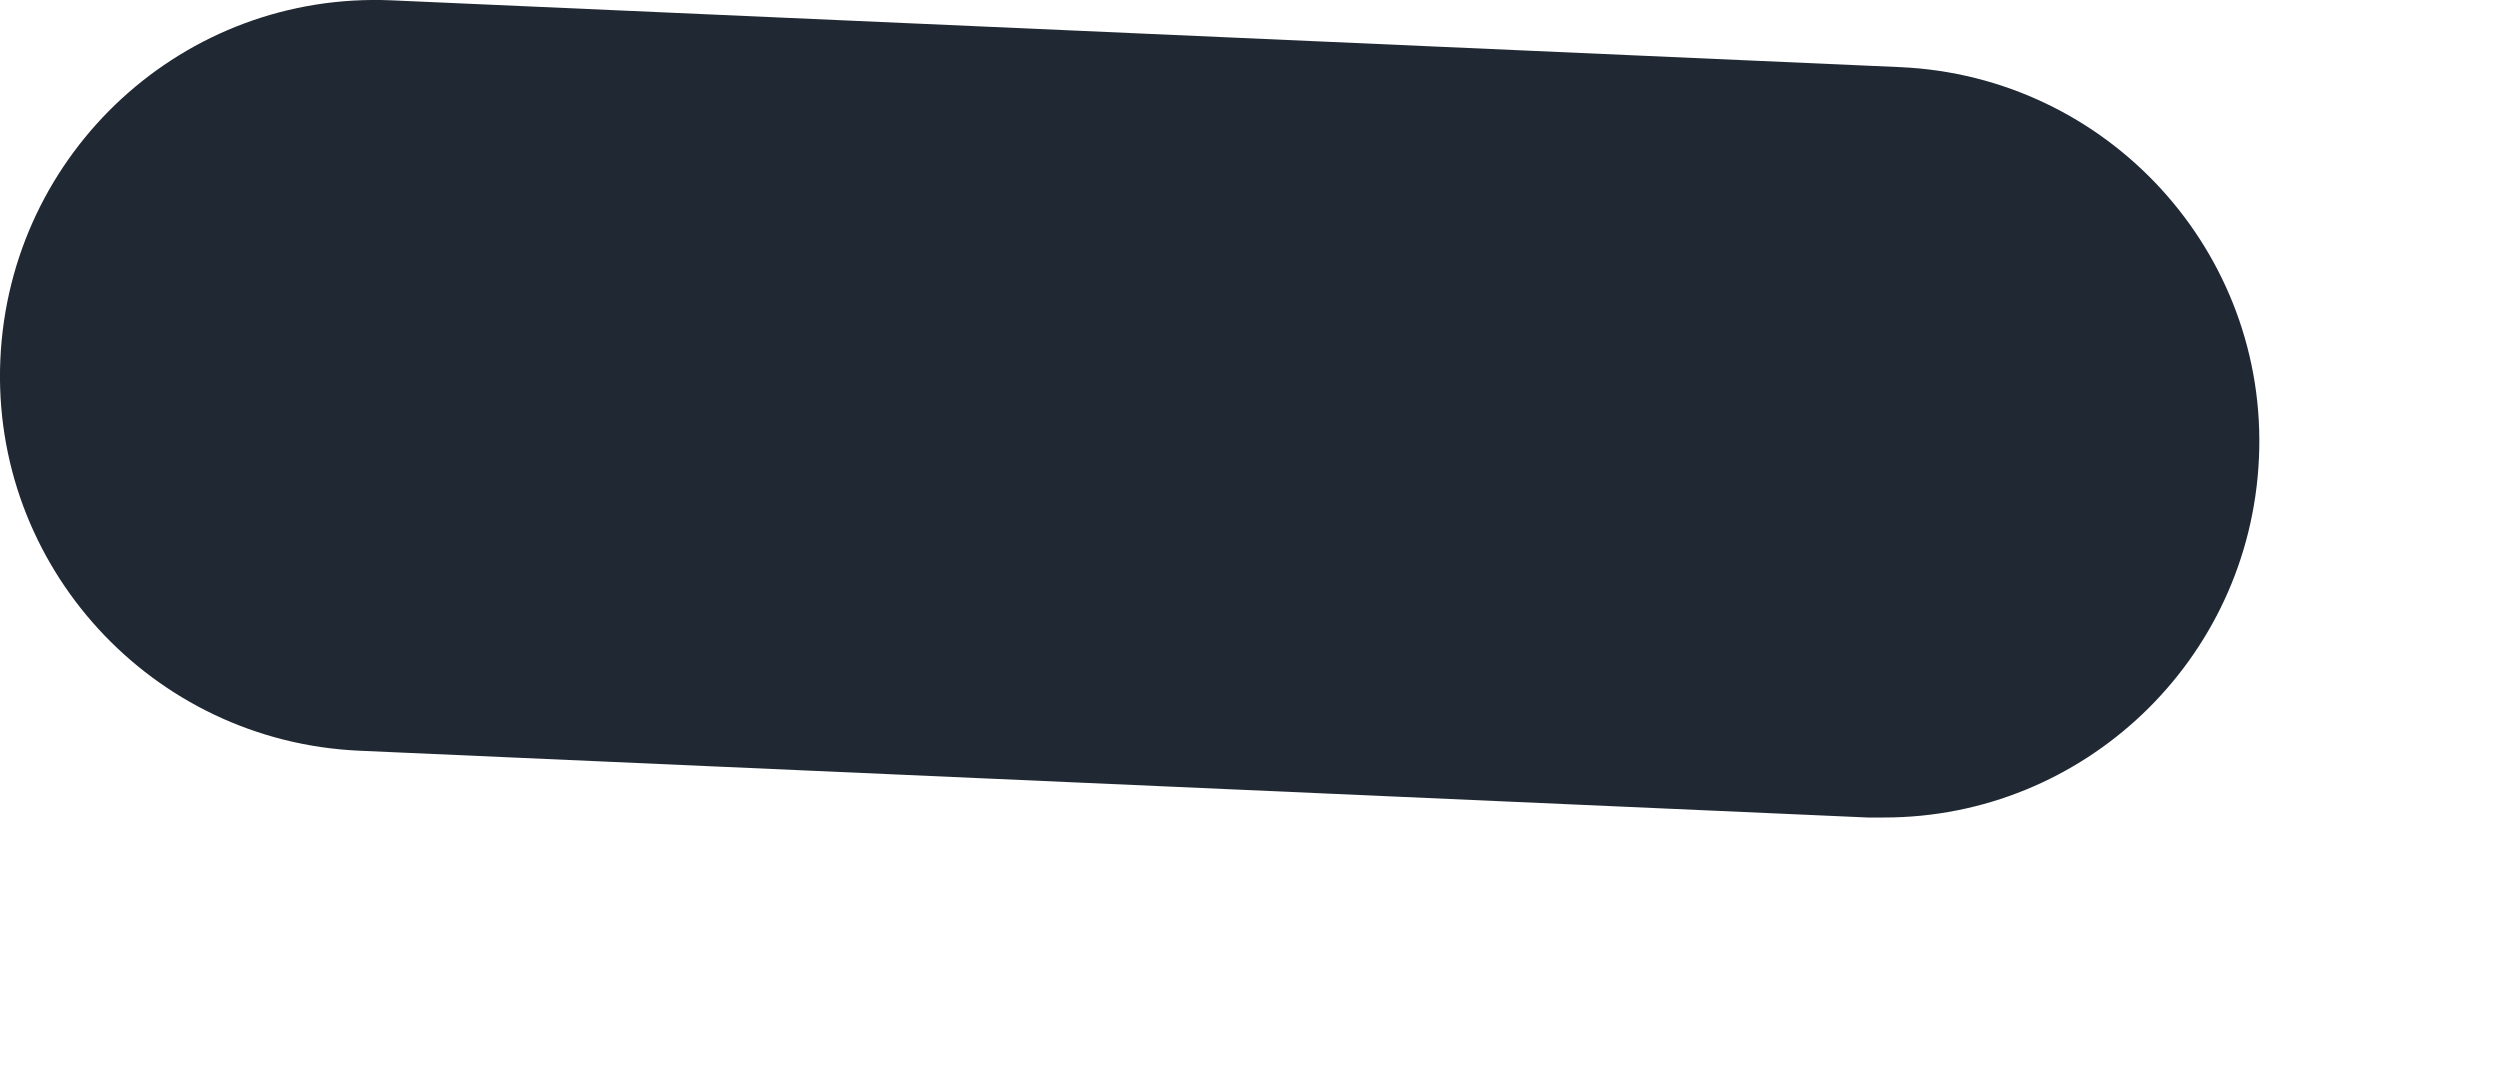 <svg preserveAspectRatio="none" width="100%" height="100%" overflow="visible" style="display: block;" viewBox="0 0 7 3" fill="none" xmlns="http://www.w3.org/2000/svg">
<path id="Vector" d="M5.276 2.289C5.26 2.289 5.244 2.289 5.229 2.289L1.006 2.102C0.424 2.076 -0.025 1.584 0.001 1.006C0.027 0.427 0.514 -0.025 1.098 0.001L5.321 0.188C5.902 0.214 6.352 0.706 6.325 1.284C6.299 1.85 5.833 2.289 5.276 2.289Z" fill="#202933"/>
</svg>
